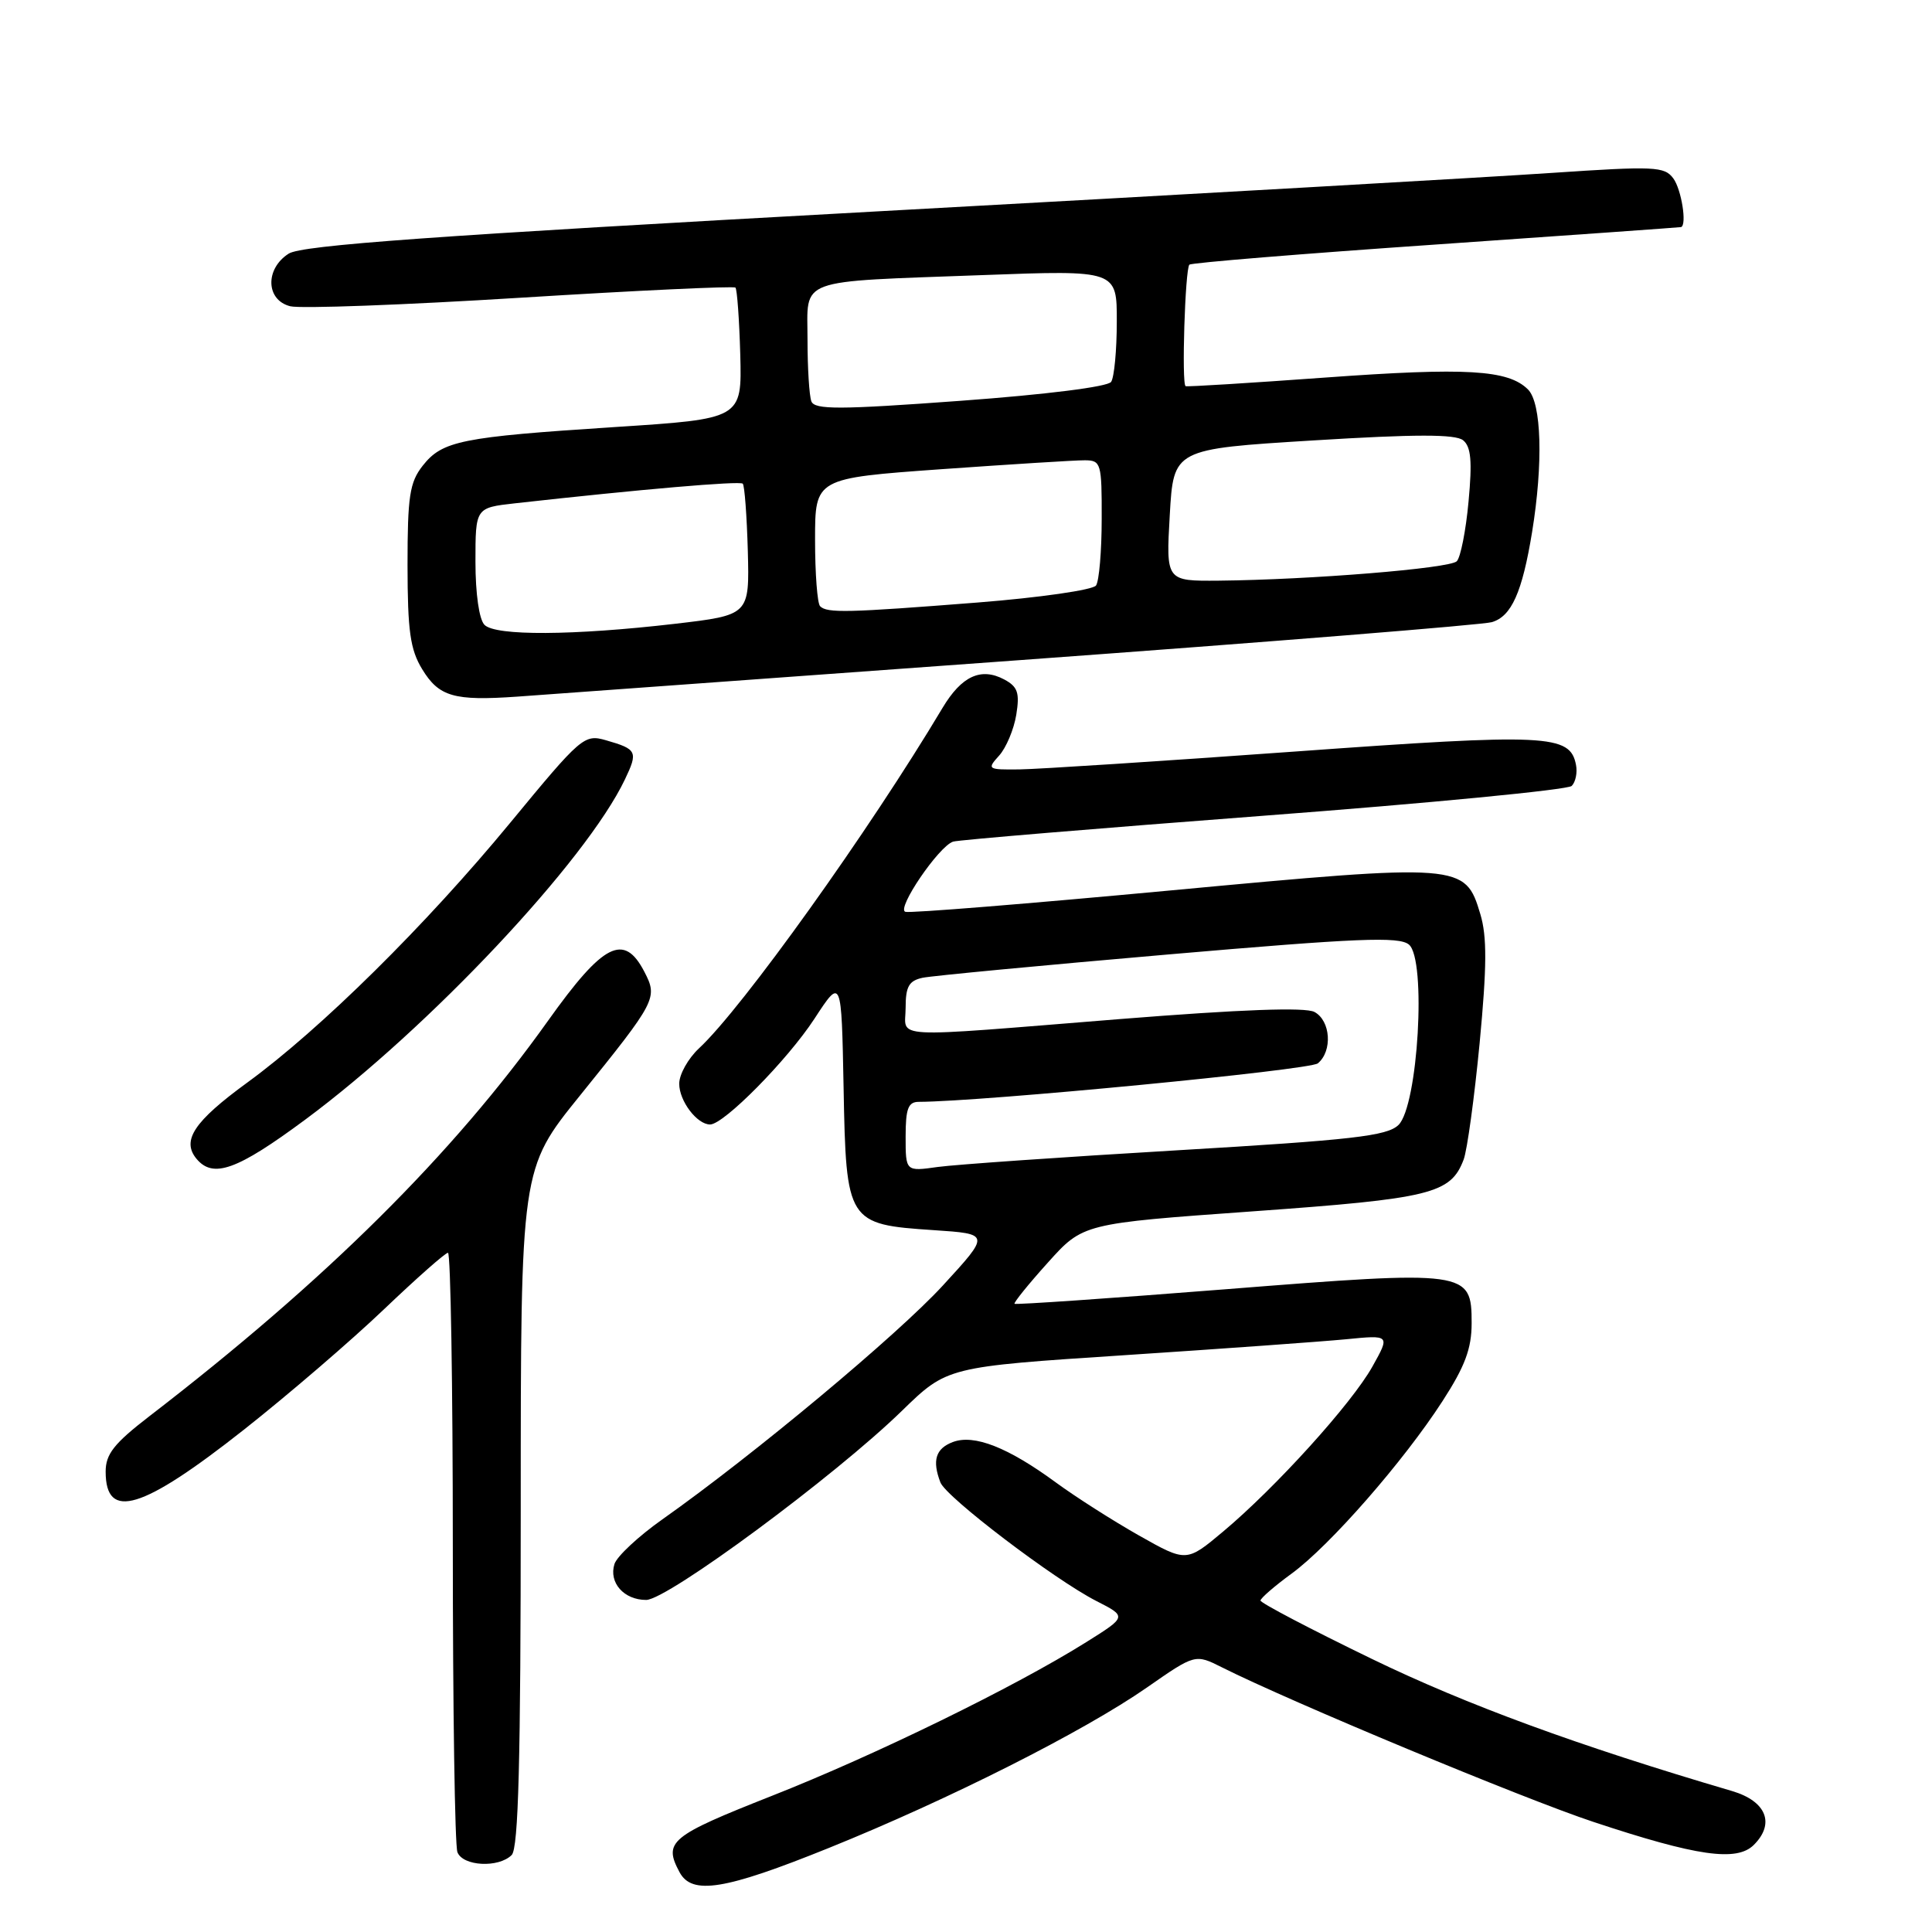 <?xml version="1.0" encoding="UTF-8" standalone="no"?>
<!DOCTYPE svg PUBLIC "-//W3C//DTD SVG 1.1//EN" "http://www.w3.org/Graphics/SVG/1.1/DTD/svg11.dtd" >
<svg xmlns="http://www.w3.org/2000/svg" xmlns:xlink="http://www.w3.org/1999/xlink" version="1.1" viewBox="0 0 256 256">
 <g >
 <path fill="currentColor"
d=" M 109.81 244.87 C 125.74 238.44 143.59 229.43 151.95 223.62 C 158.37 219.15 158.37 219.15 161.93 220.94 C 171.01 225.50 201.86 238.34 211.16 241.42 C 224.84 245.96 230.13 246.72 232.39 244.46 C 235.24 241.62 234.04 238.66 229.50 237.32 C 209.11 231.32 194.33 225.90 181.75 219.80 C 173.64 215.87 167.01 212.39 167.02 212.08 C 167.04 211.76 168.90 210.15 171.16 208.50 C 176.21 204.81 185.99 193.63 191.15 185.64 C 194.12 181.05 195.00 178.69 195.00 175.32 C 195.00 168.35 194.51 168.29 162.31 170.84 C 147.12 172.04 134.57 172.90 134.43 172.76 C 134.29 172.62 136.27 170.16 138.84 167.31 C 143.50 162.12 143.50 162.12 166.00 160.51 C 189.62 158.82 192.22 158.19 193.94 153.65 C 194.41 152.42 195.36 145.47 196.06 138.20 C 197.02 128.07 197.05 124.10 196.15 121.12 C 194.14 114.41 193.74 114.38 155.08 117.99 C 136.35 119.74 120.55 121.02 119.96 120.82 C 118.75 120.42 124.40 112.13 126.29 111.52 C 126.96 111.30 145.46 109.76 167.42 108.09 C 189.37 106.43 207.75 104.65 208.26 104.14 C 208.77 103.63 209.03 102.38 208.83 101.36 C 208.05 97.30 205.13 97.16 171.50 99.59 C 153.90 100.86 137.52 101.92 135.10 101.95 C 130.85 102.00 130.75 101.93 132.39 100.12 C 133.32 99.09 134.34 96.66 134.66 94.72 C 135.13 91.80 134.86 91.00 133.08 90.04 C 129.99 88.39 127.42 89.57 124.89 93.80 C 115.19 110.06 98.33 133.63 92.61 138.92 C 91.18 140.26 90.00 142.36 90.00 143.60 C 90.00 145.89 92.36 149.00 94.09 149.00 C 95.91 149.00 104.34 140.46 107.91 135.00 C 111.50 129.50 111.50 129.50 111.78 144.12 C 112.11 161.99 112.27 162.24 123.71 163.00 C 131.21 163.50 131.21 163.50 124.94 170.33 C 118.93 176.88 99.83 192.81 87.76 201.33 C 84.60 203.56 81.75 206.22 81.42 207.24 C 80.64 209.70 82.67 212.00 85.62 212.00 C 88.43 212.00 110.63 195.59 119.50 186.95 C 125.50 181.11 125.50 181.11 149.00 179.57 C 161.93 178.72 175.13 177.77 178.35 177.46 C 184.20 176.88 184.20 176.88 181.85 181.08 C 179.11 185.98 169.04 197.10 162.07 202.94 C 157.21 207.01 157.21 207.01 150.92 203.46 C 147.46 201.50 142.52 198.35 139.93 196.45 C 133.57 191.78 129.07 190.01 126.25 191.08 C 123.98 191.94 123.49 193.52 124.61 196.43 C 125.36 198.39 139.73 209.31 145.27 212.14 C 149.33 214.21 149.33 214.21 143.92 217.60 C 134.51 223.50 115.98 232.56 102.25 237.97 C 88.78 243.29 87.88 244.03 90.04 248.07 C 91.68 251.14 96.02 250.44 109.81 244.87 Z  M 67.80 245.80 C 68.70 244.90 69.00 233.30 69.00 199.74 C 69.00 154.88 69.00 154.88 76.83 145.19 C 86.98 132.62 87.18 132.24 85.39 128.78 C 82.69 123.56 79.96 124.95 72.62 135.25 C 59.98 152.99 43.18 169.66 19.79 187.66 C 15.11 191.27 14.00 192.67 14.00 195.00 C 14.00 201.55 18.83 200.08 32.32 189.44 C 38.25 184.76 46.61 177.57 50.91 173.46 C 55.21 169.36 59.01 166.00 59.36 166.00 C 59.71 166.00 60.00 183.51 60.00 204.92 C 60.00 226.32 60.27 244.55 60.61 245.42 C 61.32 247.29 66.06 247.54 67.80 245.80 Z  M 40.44 148.36 C 56.87 136.19 77.66 114.07 82.80 103.29 C 84.57 99.59 84.41 99.27 80.30 98.09 C 77.41 97.26 77.03 97.59 67.60 109.03 C 56.43 122.58 42.51 136.34 32.76 143.45 C 25.70 148.60 24.03 151.12 26.04 153.55 C 28.24 156.19 31.41 155.05 40.44 148.36 Z  M 135.00 87.48 C 168.28 85.06 196.48 82.79 197.67 82.44 C 200.28 81.68 201.70 78.50 203.01 70.50 C 204.49 61.40 204.27 53.41 202.47 51.61 C 199.85 48.99 194.30 48.67 175.58 50.03 C 165.64 50.75 157.32 51.27 157.10 51.17 C 156.55 50.93 157.03 35.64 157.60 35.07 C 157.85 34.82 172.55 33.62 190.27 32.40 C 208.00 31.17 222.61 30.13 222.75 30.09 C 223.55 29.81 222.80 25.11 221.73 23.65 C 220.56 22.05 219.25 21.99 205.48 22.92 C 197.24 23.48 156.75 25.79 115.50 28.05 C 57.40 31.24 39.99 32.49 38.25 33.61 C 35.10 35.62 35.22 39.77 38.46 40.58 C 39.81 40.92 53.54 40.41 68.98 39.45 C 84.41 38.49 97.22 37.89 97.45 38.11 C 97.67 38.34 97.96 42.35 98.09 47.01 C 98.31 55.50 98.31 55.50 81.41 56.59 C 61.09 57.91 58.61 58.41 56.01 61.71 C 54.28 63.91 54.00 65.76 54.00 74.88 C 54.01 83.62 54.35 86.06 55.94 88.67 C 58.16 92.32 60.16 92.89 68.50 92.31 C 71.80 92.07 101.72 89.90 135.00 87.48 Z  M 120.00 150.61 C 120.00 146.89 120.34 146.00 121.75 146.00 C 130.19 145.97 173.54 141.79 174.62 140.90 C 176.59 139.27 176.32 135.24 174.17 134.09 C 172.95 133.44 164.48 133.75 148.42 135.03 C 117.11 137.54 120.00 137.69 120.00 133.52 C 120.00 130.72 120.44 129.95 122.25 129.56 C 123.49 129.30 138.14 127.91 154.81 126.47 C 179.94 124.30 185.38 124.07 186.69 125.16 C 189.04 127.11 187.90 146.58 185.30 149.07 C 183.78 150.53 179.21 151.05 156.00 152.42 C 140.88 153.31 126.59 154.31 124.25 154.63 C 120.00 155.23 120.00 155.23 120.00 150.61 Z  M 64.20 82.80 C 63.49 82.09 63.00 78.68 63.00 74.44 C 63.00 67.28 63.00 67.28 68.25 66.69 C 84.83 64.84 98.03 63.70 98.42 64.09 C 98.66 64.33 98.96 68.35 99.09 73.01 C 99.31 81.50 99.31 81.50 89.41 82.66 C 75.95 84.22 65.68 84.28 64.20 82.80 Z  M 108.67 80.33 C 108.30 79.97 108.00 76.00 108.00 71.52 C 108.00 63.37 108.00 63.37 124.75 62.17 C 133.96 61.52 142.51 60.98 143.75 60.99 C 145.89 61.00 146.00 61.38 145.98 68.75 C 145.98 73.01 145.64 76.99 145.23 77.58 C 144.83 78.17 137.76 79.19 129.50 79.84 C 112.31 81.19 109.59 81.26 108.67 80.33 Z  M 155.00 68.25 C 155.50 59.50 155.50 59.50 174.00 58.36 C 187.59 57.52 192.86 57.52 193.87 58.34 C 194.92 59.19 195.09 61.11 194.59 66.45 C 194.24 70.30 193.53 73.87 193.03 74.37 C 192.08 75.32 173.61 76.82 161.50 76.94 C 154.50 77.00 154.50 77.00 155.00 68.25 Z  M 107.51 53.18 C 107.23 52.44 107.00 48.76 107.00 45.00 C 107.00 36.73 105.23 37.38 130.25 36.45 C 148.00 35.79 148.00 35.79 147.98 42.64 C 147.98 46.41 147.64 50.00 147.23 50.60 C 146.80 51.25 138.62 52.28 127.26 53.11 C 111.20 54.29 107.94 54.30 107.51 53.18 Z "/>
</g>
</svg>